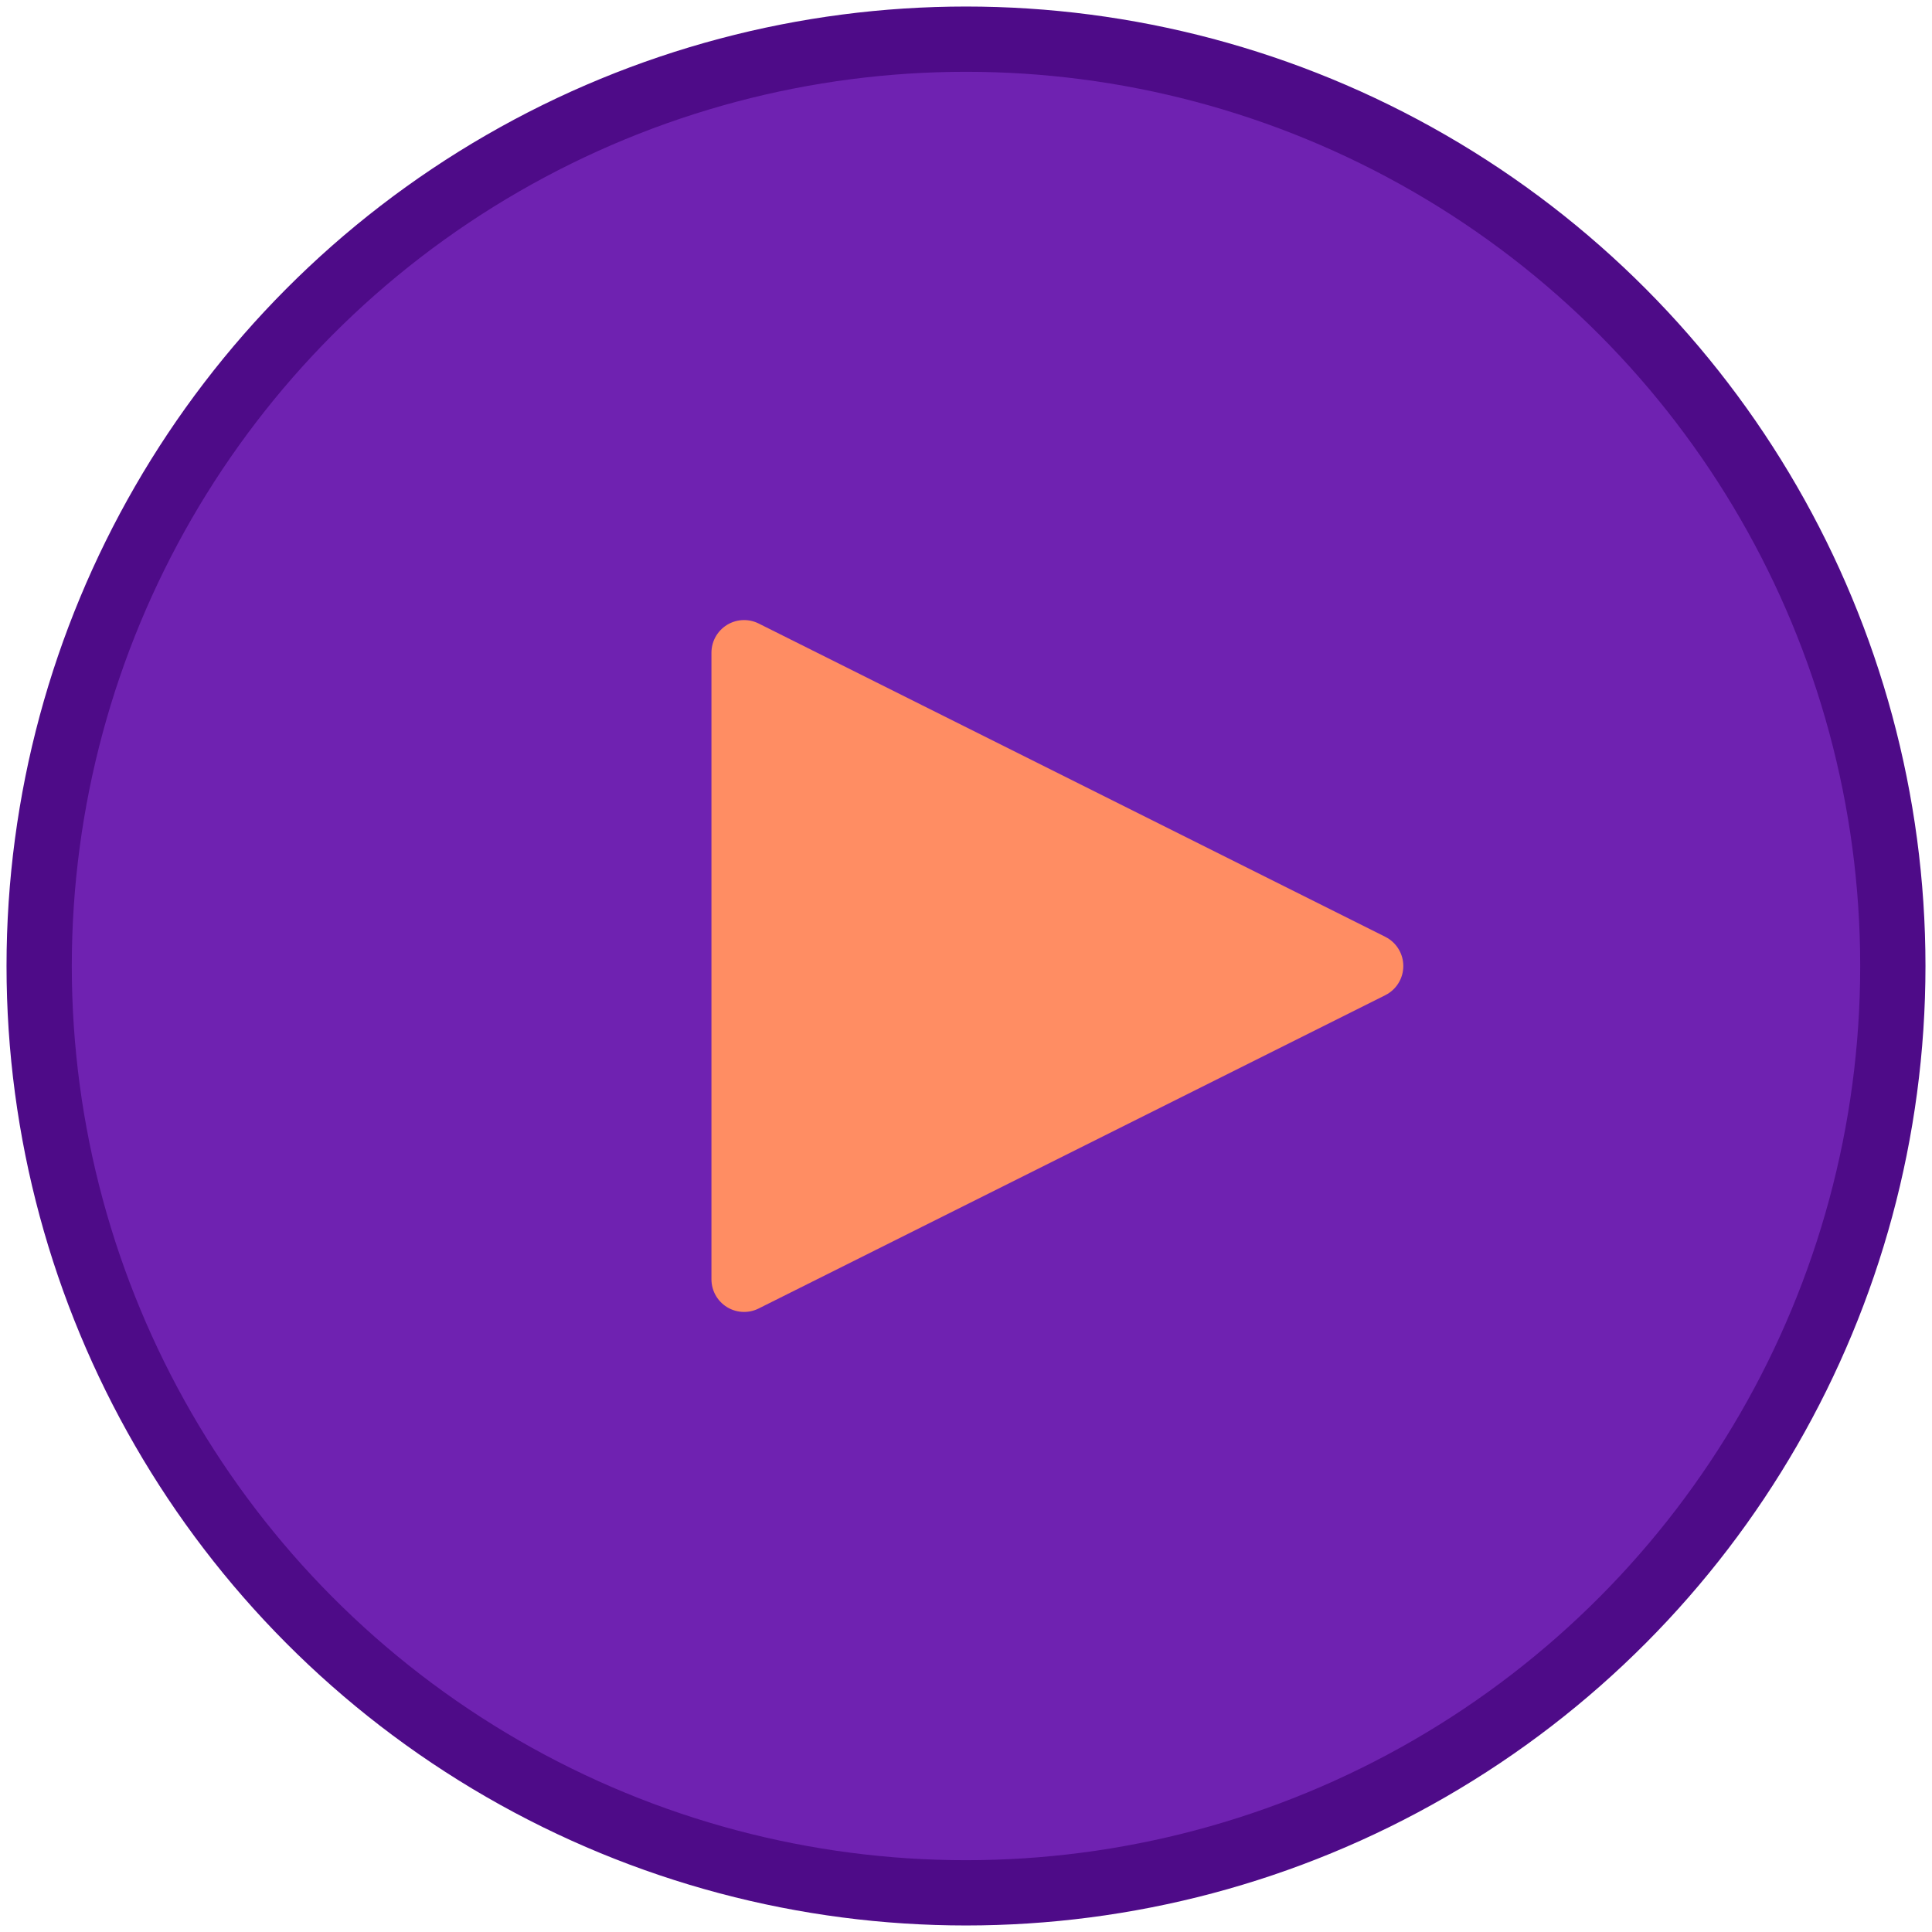 <svg width="148px" height="148px" viewBox="0 0 148 148" version="1.1" xmlns="http://www.w3.org/2000/svg" xmlns:xlink="http://www.w3.org/1999/xlink">
    <g id="Page-1" stroke="none" stroke-width="1" fill="none" fill-rule="evenodd">
        <g id="Metronome-1440px" transform="translate(-646, -766)" stroke-width="5">
            <g id="Group-3" transform="translate(520, 113)">
                <g id="Group-4" transform="translate(129, 656)">
                    <circle id="Oval" stroke="#4E0B88" fill="#6F22B1" cx="71" cy="71" r="71"></circle>
                    <polygon id="Triangle" stroke="#FF8D63" fill="#FF8D63" stroke-linejoin="round" transform="translate(78, 71) rotate(-270) translate(-78, -71) " points="78 47 102 95 54 95"></polygon>
                </g>
            </g>
        </g>
    </g>
</svg>